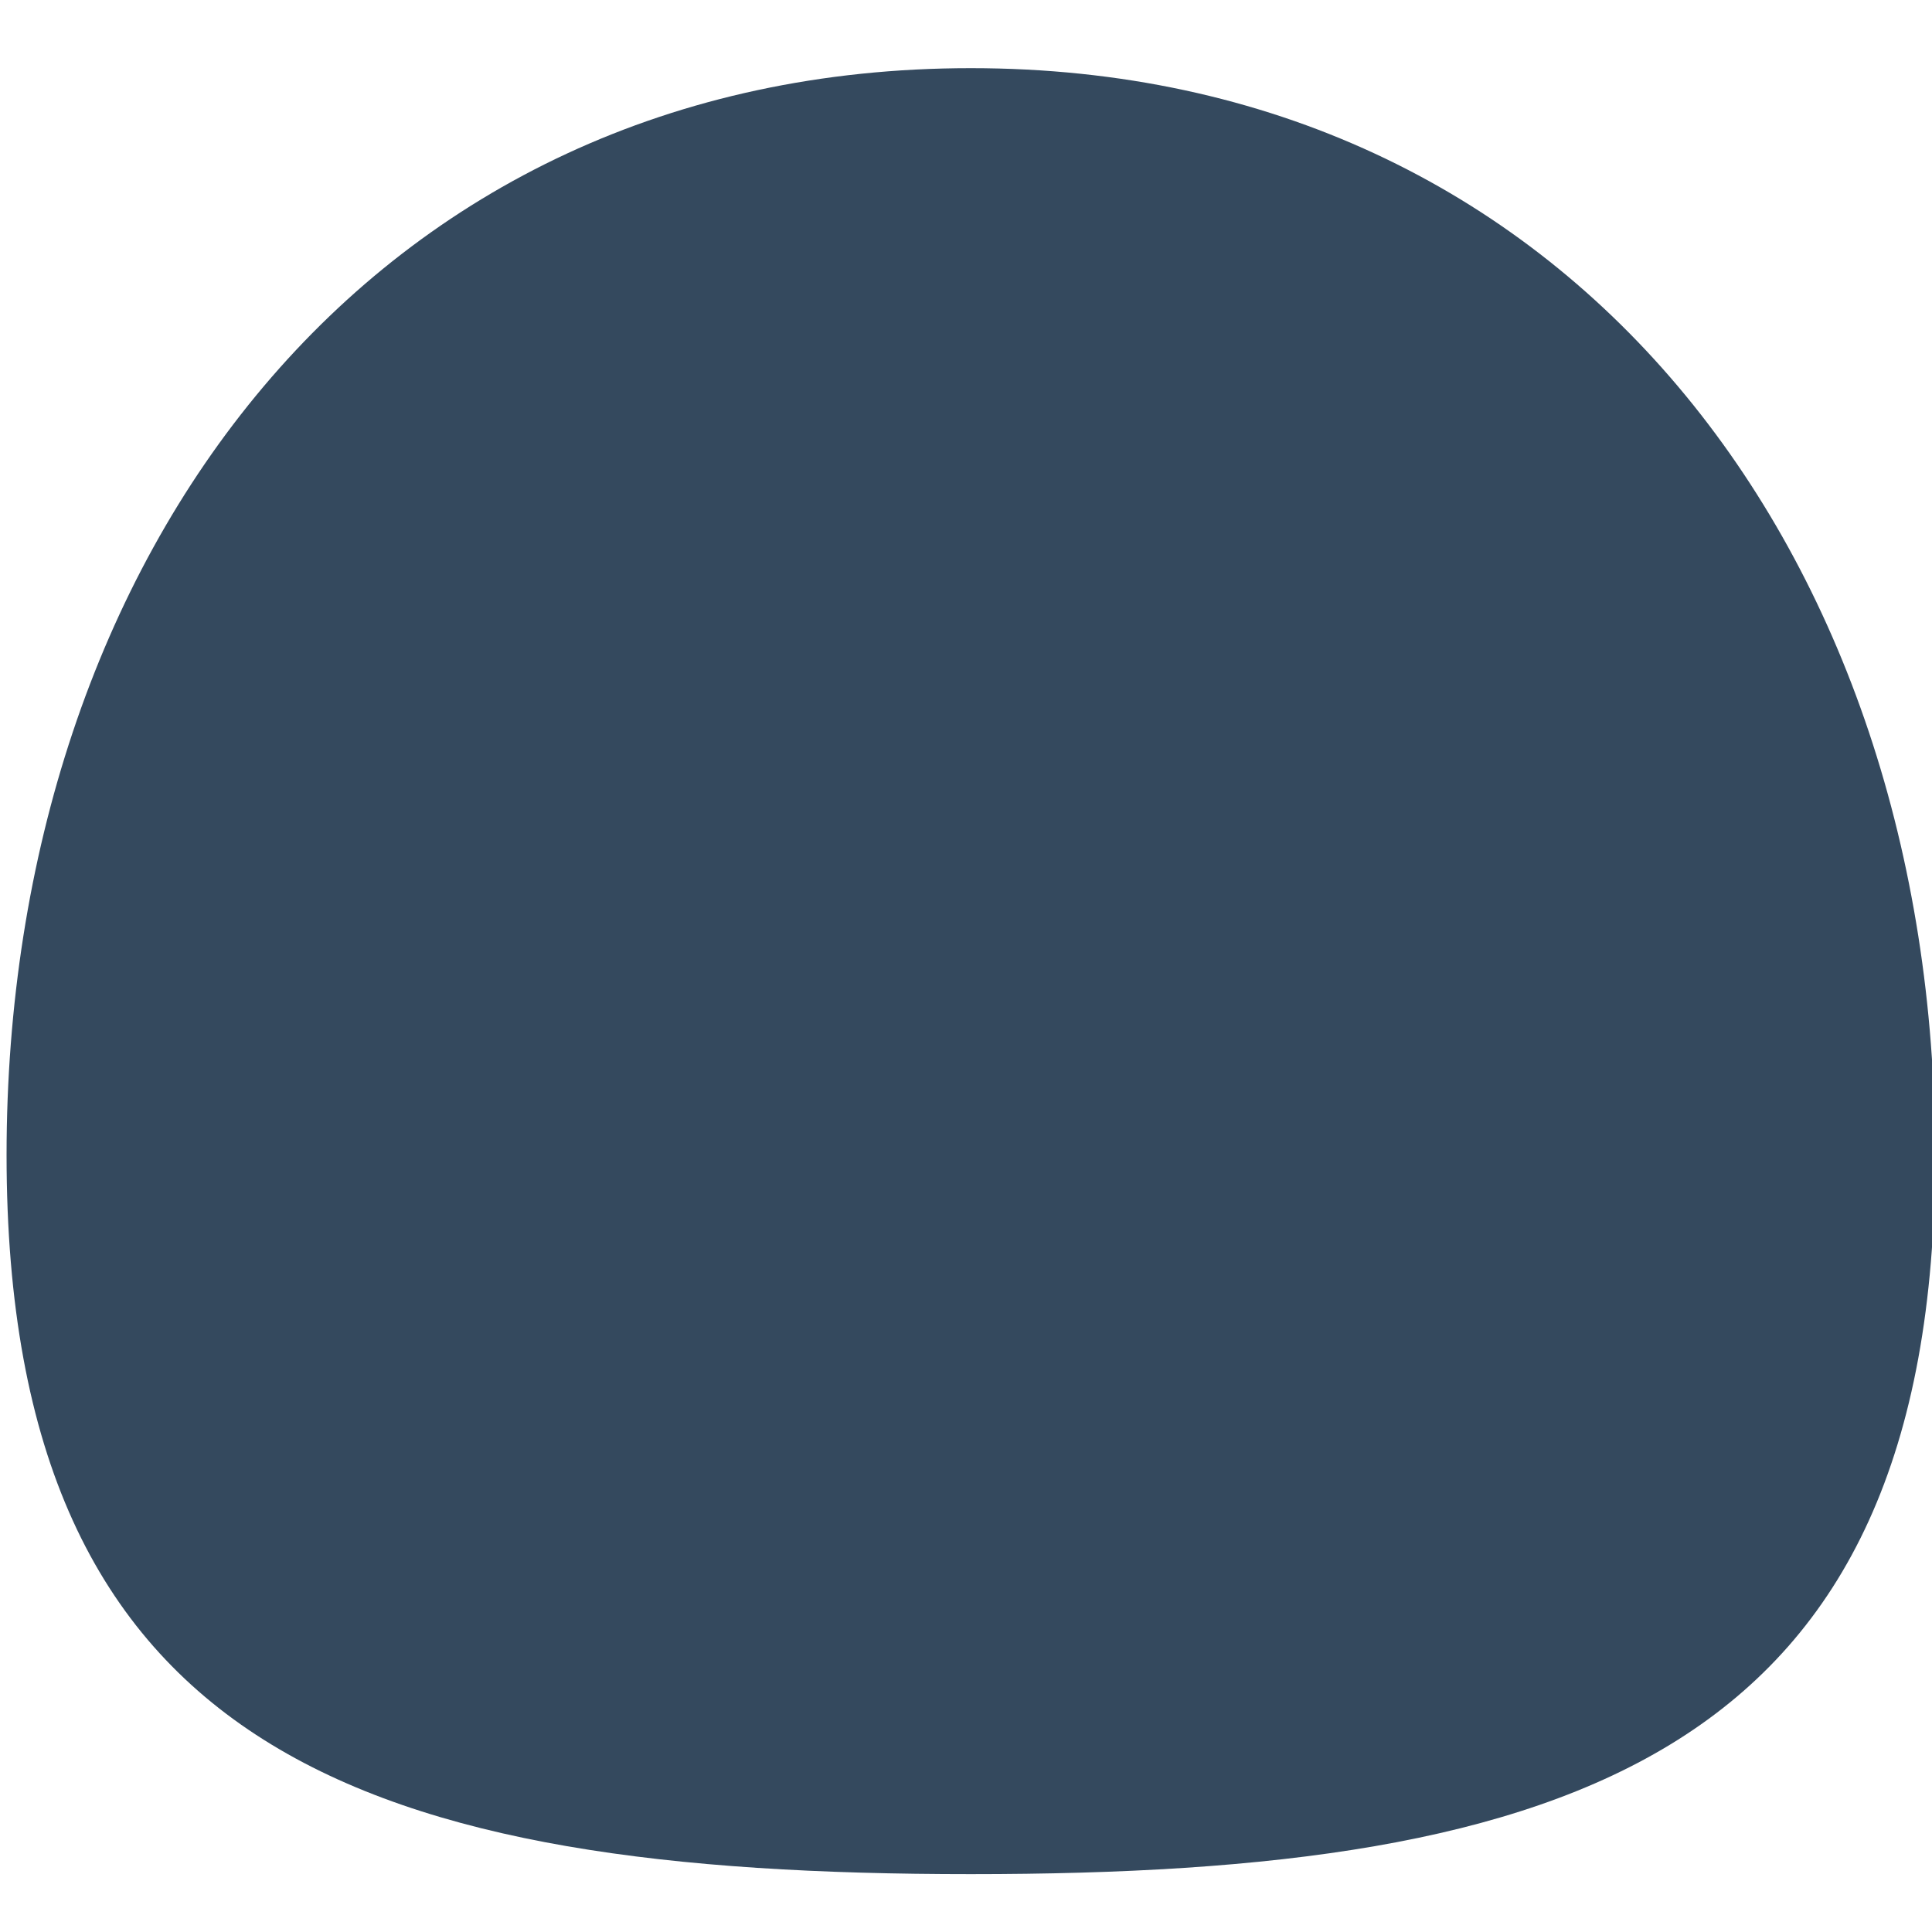 <?xml version="1.0" encoding="utf-8"?>
<!-- Generator: Adobe Illustrator 16.0.0, SVG Export Plug-In . SVG Version: 6.00 Build 0)  -->
<!DOCTYPE svg PUBLIC "-//W3C//DTD SVG 1.1//EN" "http://www.w3.org/Graphics/SVG/1.1/DTD/svg11.dtd">
<svg version="1.1" id="Layer_1" xmlns="http://www.w3.org/2000/svg" xmlns:xlink="http://www.w3.org/1999/xlink" x="0px" y="0px"
	 width="500px" height="500px" viewBox="0 0 500 500" enable-background="new 0 0 500 500" xml:space="preserve">
<path fill-rule="evenodd" clip-rule="evenodd" fill="#34495E" d="M500.806,298.914c0,155.348-94.207,186.11-249.552,186.11
	C95.908,485.024,1.7,454.262,1.7,298.914c0-155.342,94.208-281.275,249.554-281.275C406.599,17.639,500.806,143.572,500.806,298.914
	z"/>
</svg>
